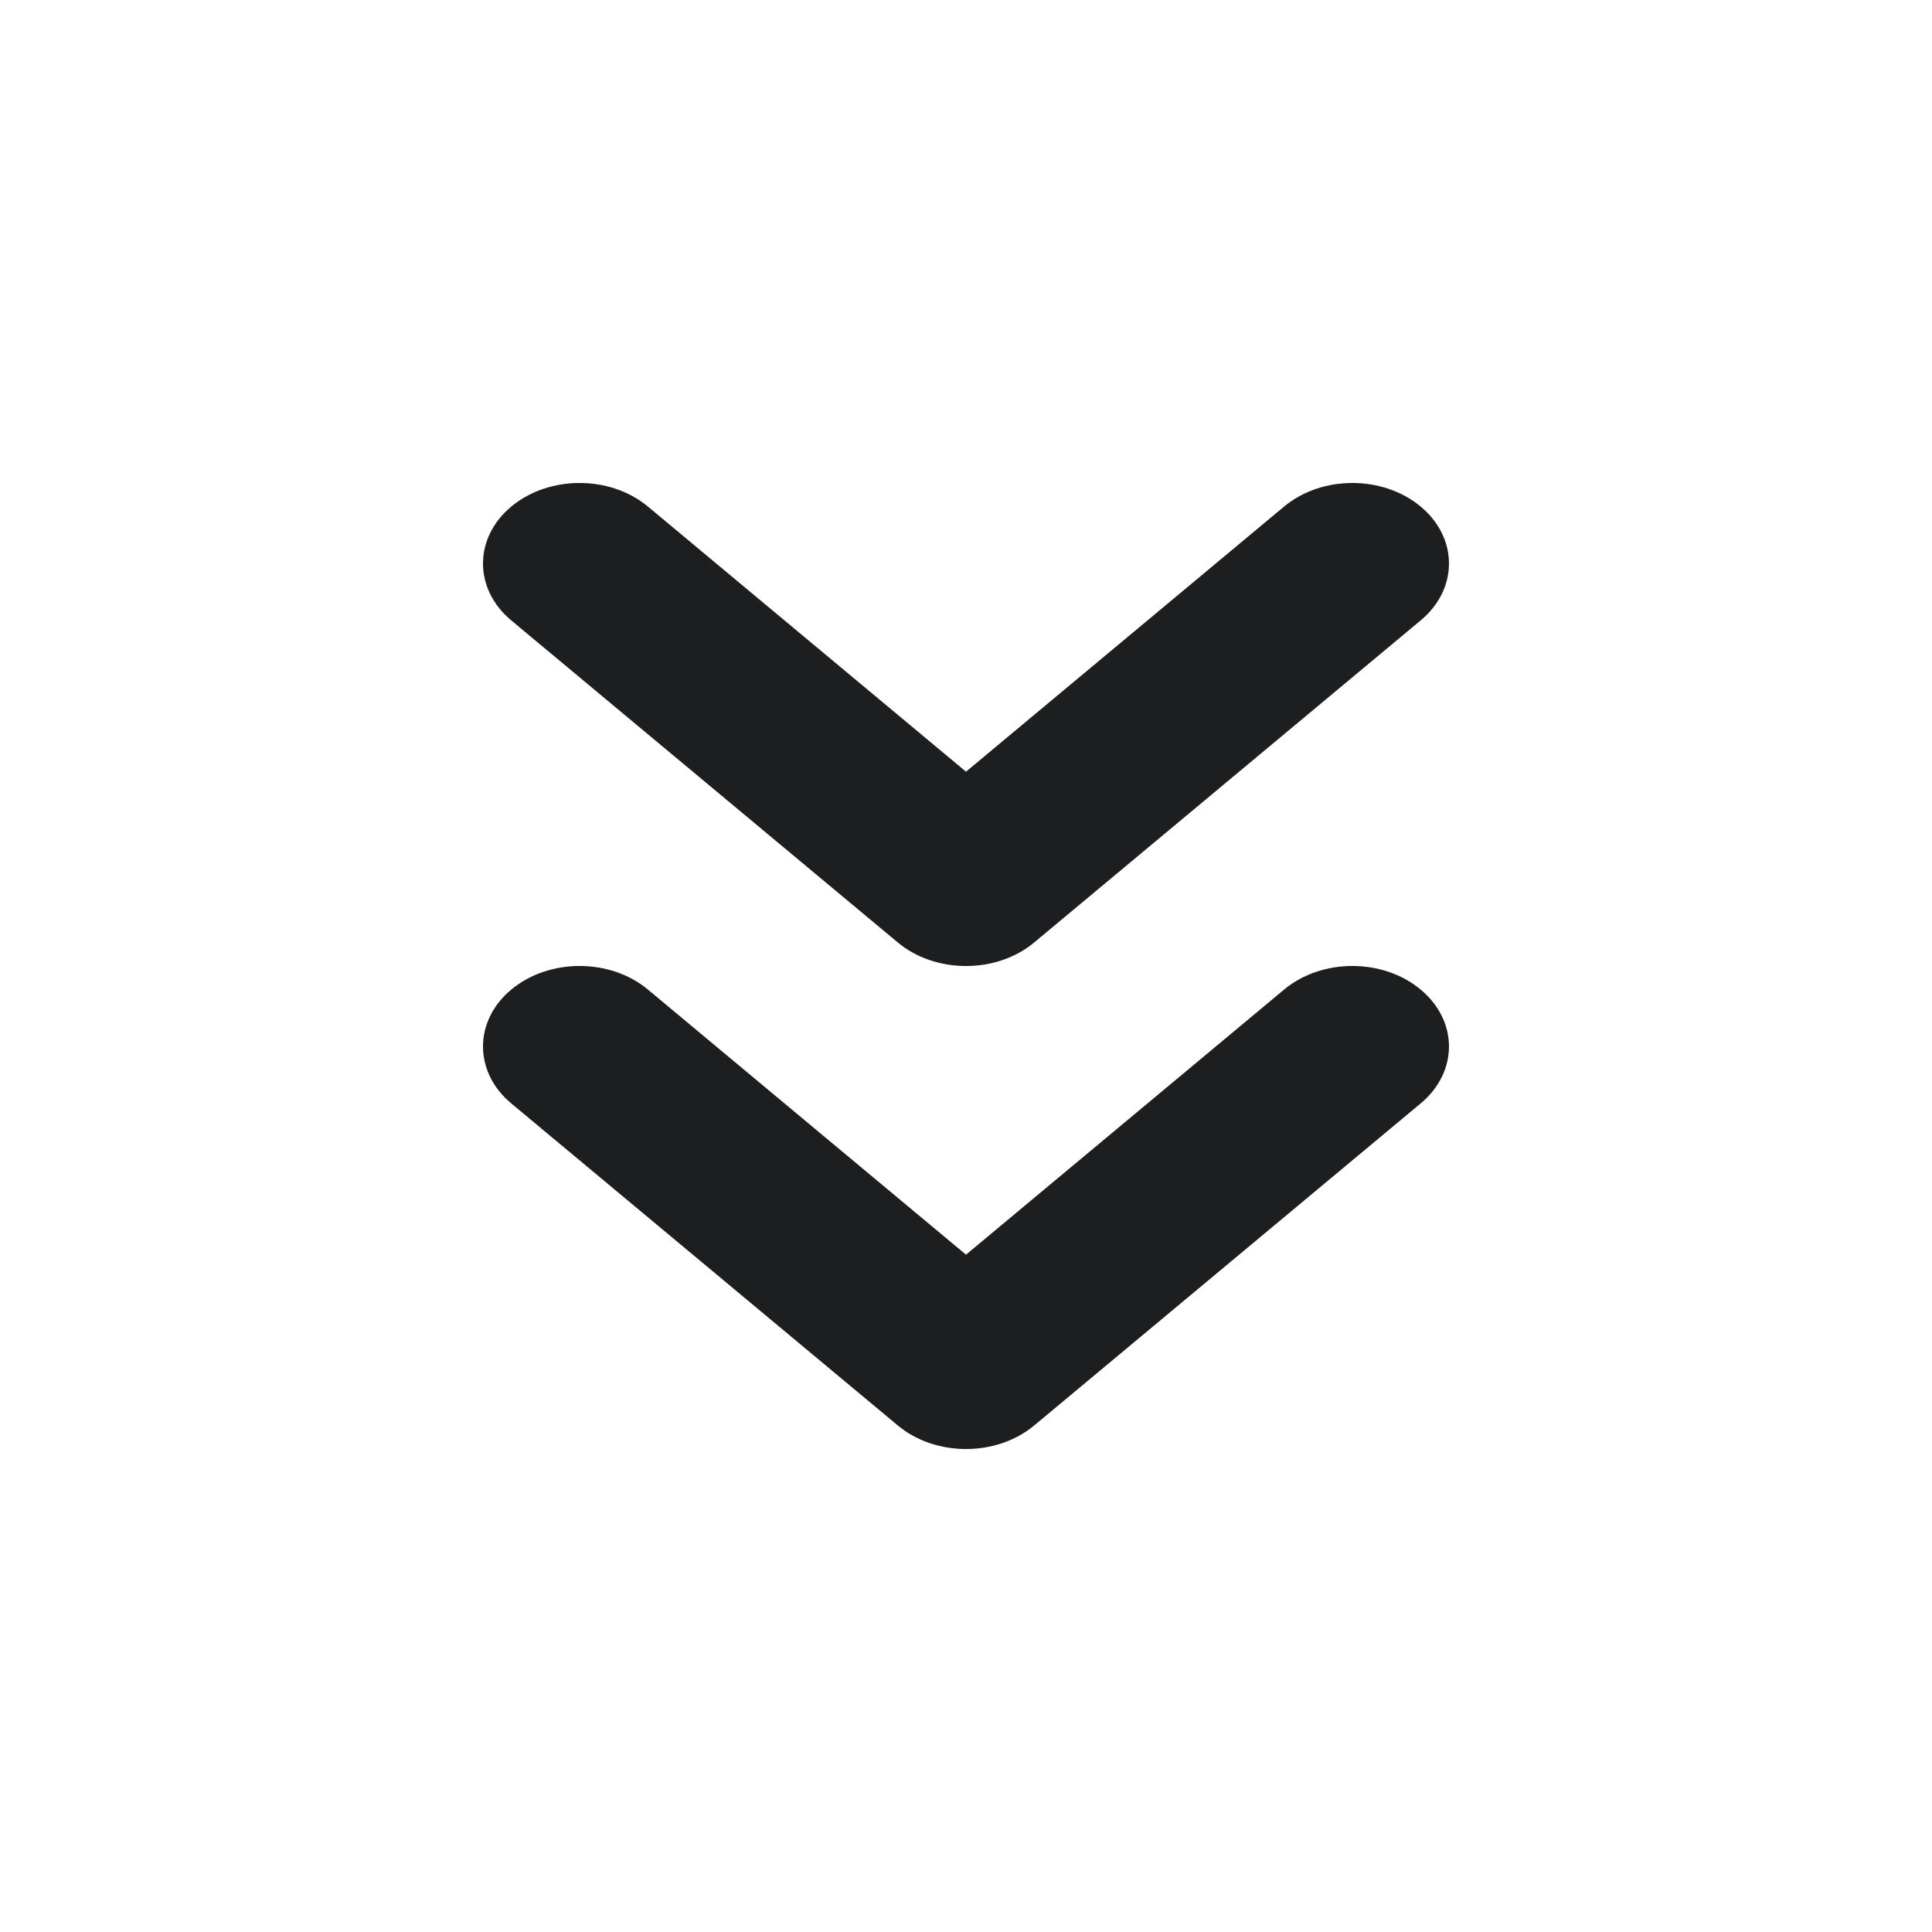 <svg width="24" height="24" viewBox="0 0 24 24" fill="none" xmlns="http://www.w3.org/2000/svg">
<path fill-rule="evenodd" clip-rule="evenodd" d="M6.351 6.293C6.82 5.902 7.58 5.902 8.049 6.293L12 9.586L15.951 6.293C16.42 5.902 17.18 5.902 17.648 6.293C18.117 6.683 18.117 7.317 17.648 7.707L12.848 11.707C12.38 12.098 11.62 12.098 11.152 11.707L6.351 7.707C5.883 7.317 5.883 6.683 6.351 6.293ZM6.351 12.293C6.82 11.902 7.58 11.902 8.049 12.293L12 15.586L15.951 12.293C16.42 11.902 17.18 11.902 17.648 12.293C18.117 12.683 18.117 13.317 17.648 13.707L12.848 17.707C12.38 18.098 11.62 18.098 11.152 17.707L6.351 13.707C5.883 13.317 5.883 12.683 6.351 12.293Z" fill="#1D1E20"/>
</svg>
